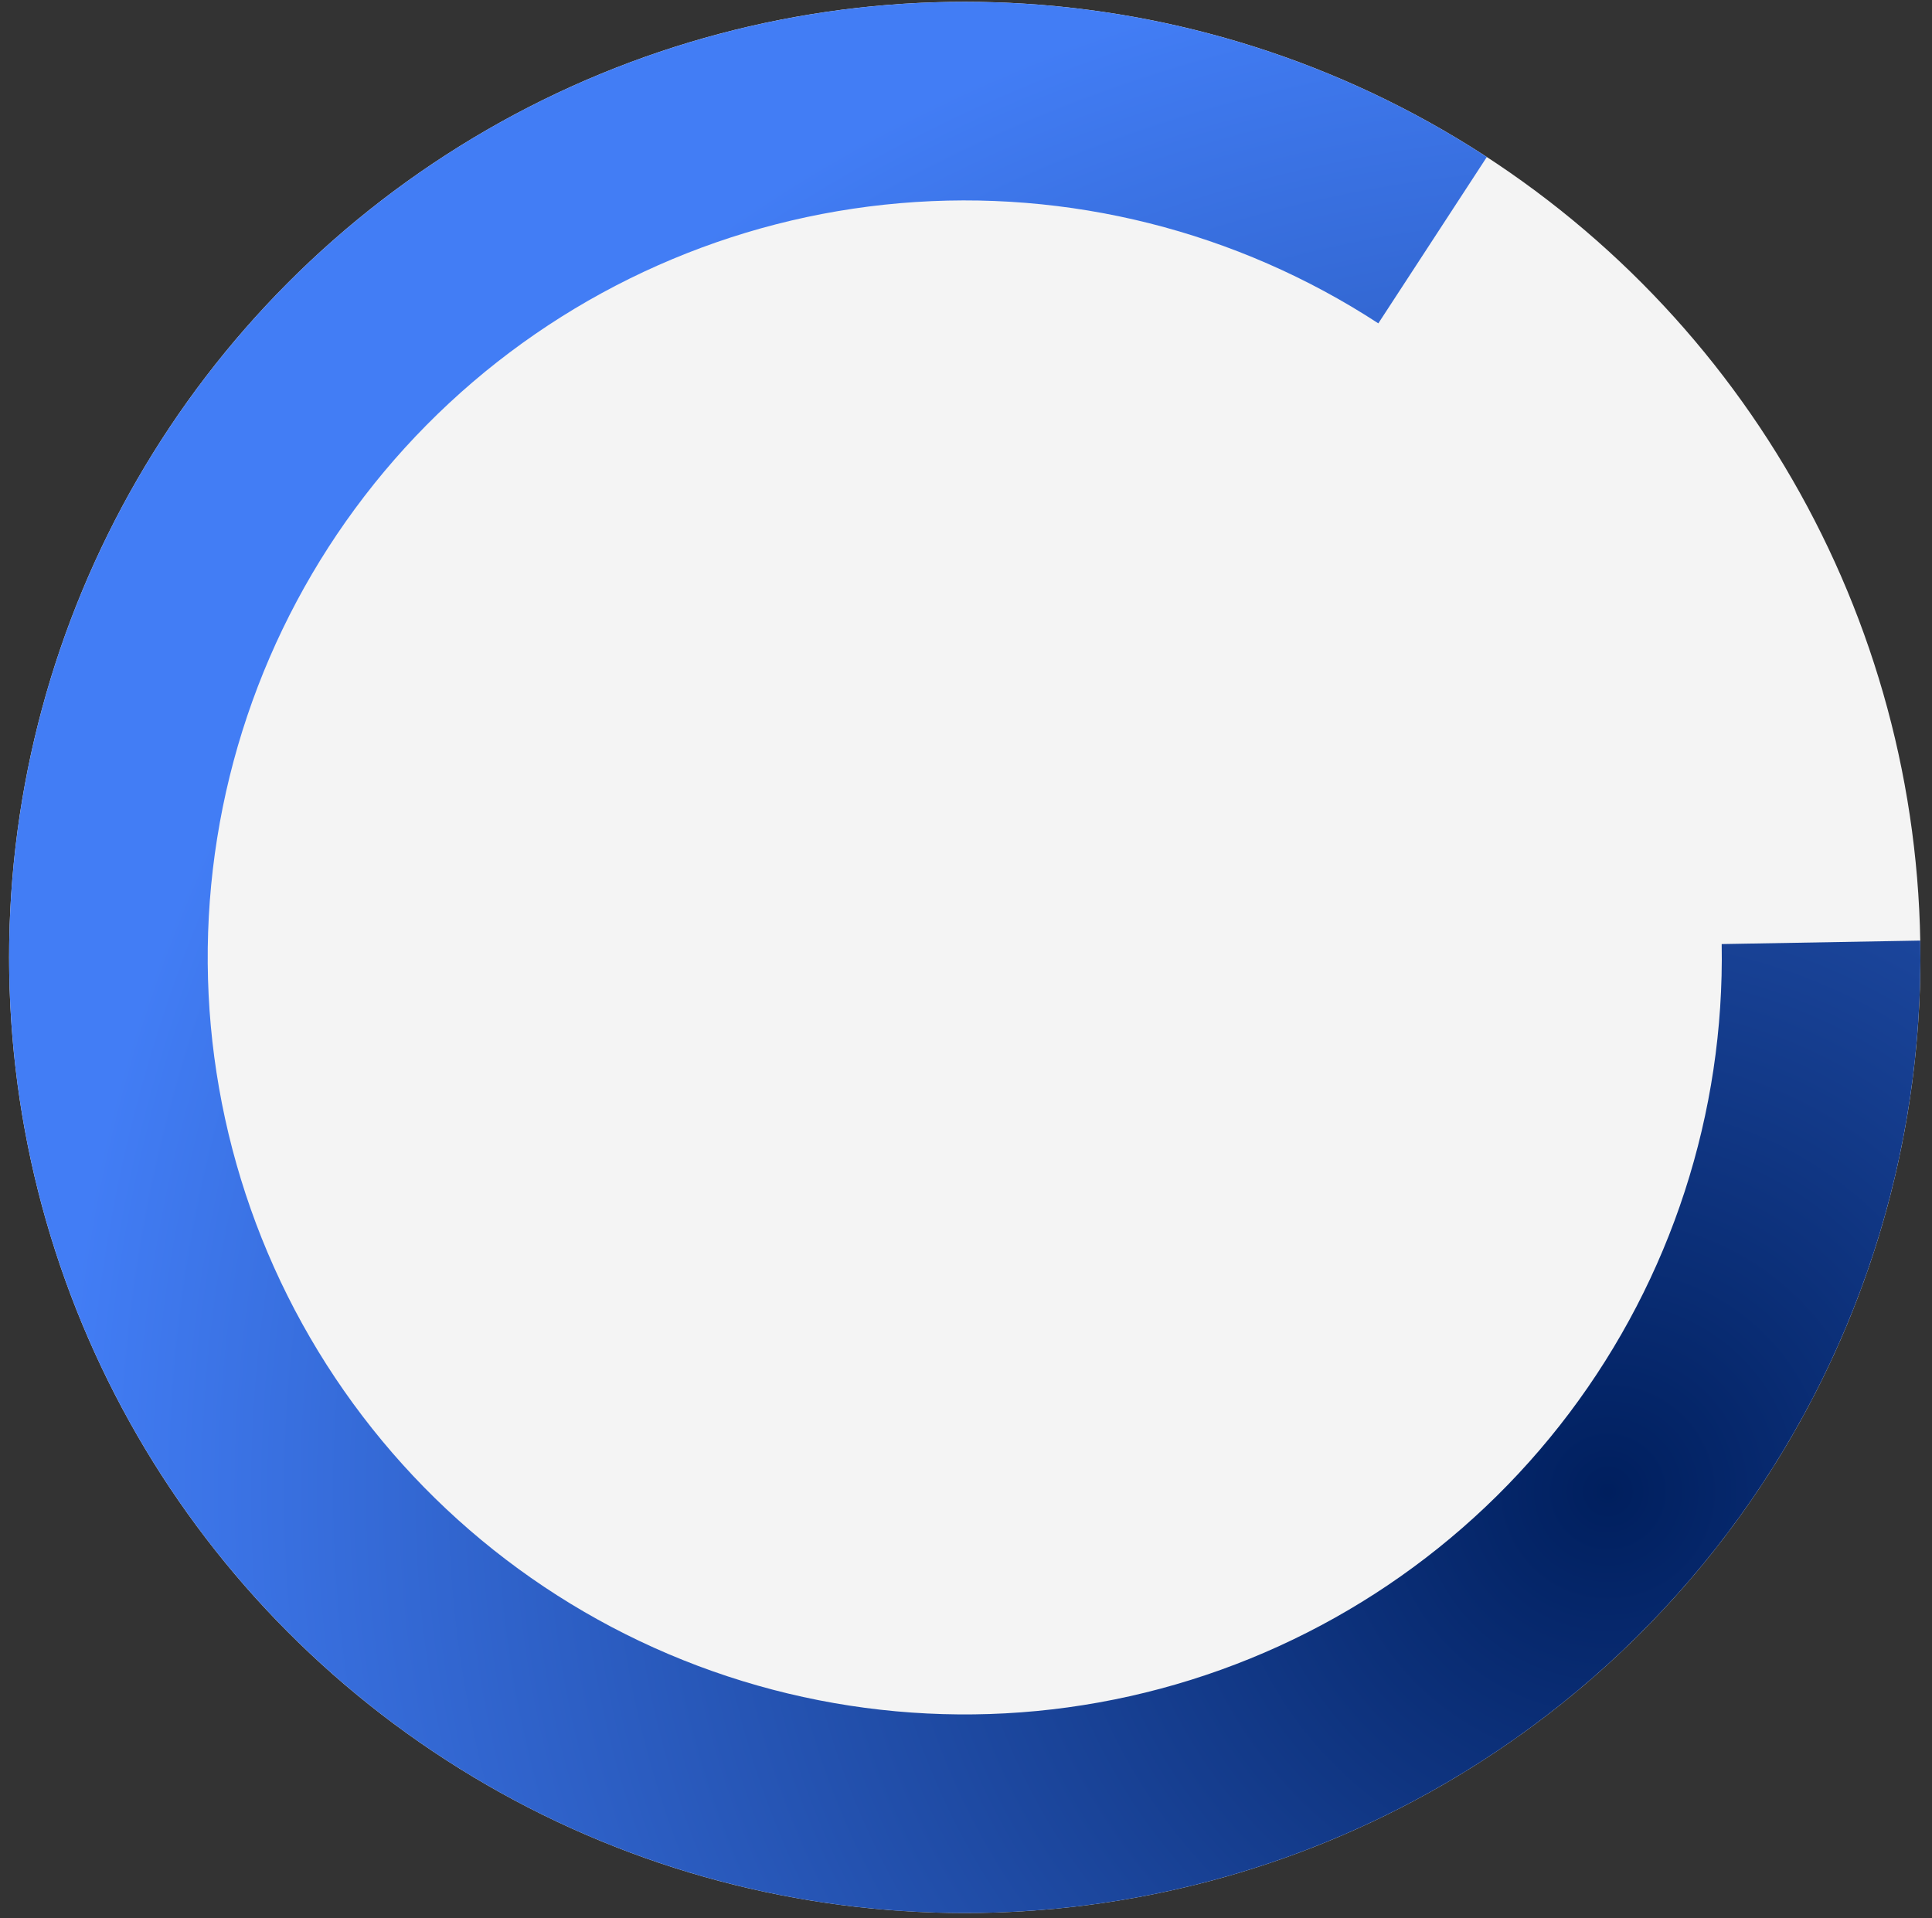 <svg width="141" height="140" viewBox="0 0 141 140" fill="none" xmlns="http://www.w3.org/2000/svg">
<rect x="0" y="0" width="141" height="140" fill="#333333" stroke="none"/>
<circle cx="70.409" cy="69.877" r="69.745" fill="#F4F4F4"/>
<path d="M108.511 11.459C95.471 2.954 79.961 -0.943 64.449 0.387C48.938 1.717 34.318 8.199 22.916 18.8C11.515 29.401 3.989 43.512 1.535 58.886C-0.918 74.259 1.842 90.012 9.378 103.635C16.913 117.258 28.79 127.969 43.116 134.061C57.443 140.153 73.396 141.277 88.436 137.253C103.475 133.229 116.736 124.289 126.106 111.856C135.476 99.424 140.418 84.214 140.143 68.648L125.651 68.903C125.868 81.234 121.954 93.283 114.531 103.132C107.108 112.981 96.603 120.063 84.689 123.25C72.776 126.438 60.138 125.548 48.788 120.722C37.439 115.896 28.031 107.411 22.061 96.62C16.092 85.828 13.905 73.349 15.849 61.17C17.792 48.991 23.755 37.813 32.786 29.415C41.818 21.017 53.4 15.882 65.688 14.829C77.976 13.775 90.263 16.863 100.592 23.6L108.511 11.459Z" fill="url(#paint0_radial_54_4063)"/>
<defs>
<radialGradient id="paint0_radial_54_4063" cx="0" cy="0" r="1" gradientUnits="userSpaceOnUse" gradientTransform="translate(117.736 109.732) rotate(-120.872) scale(114.425)">
<stop stop-color="#001F5E"/>
<stop offset="1" stop-color="#427DF5"/>
</radialGradient>
</defs>
</svg>
